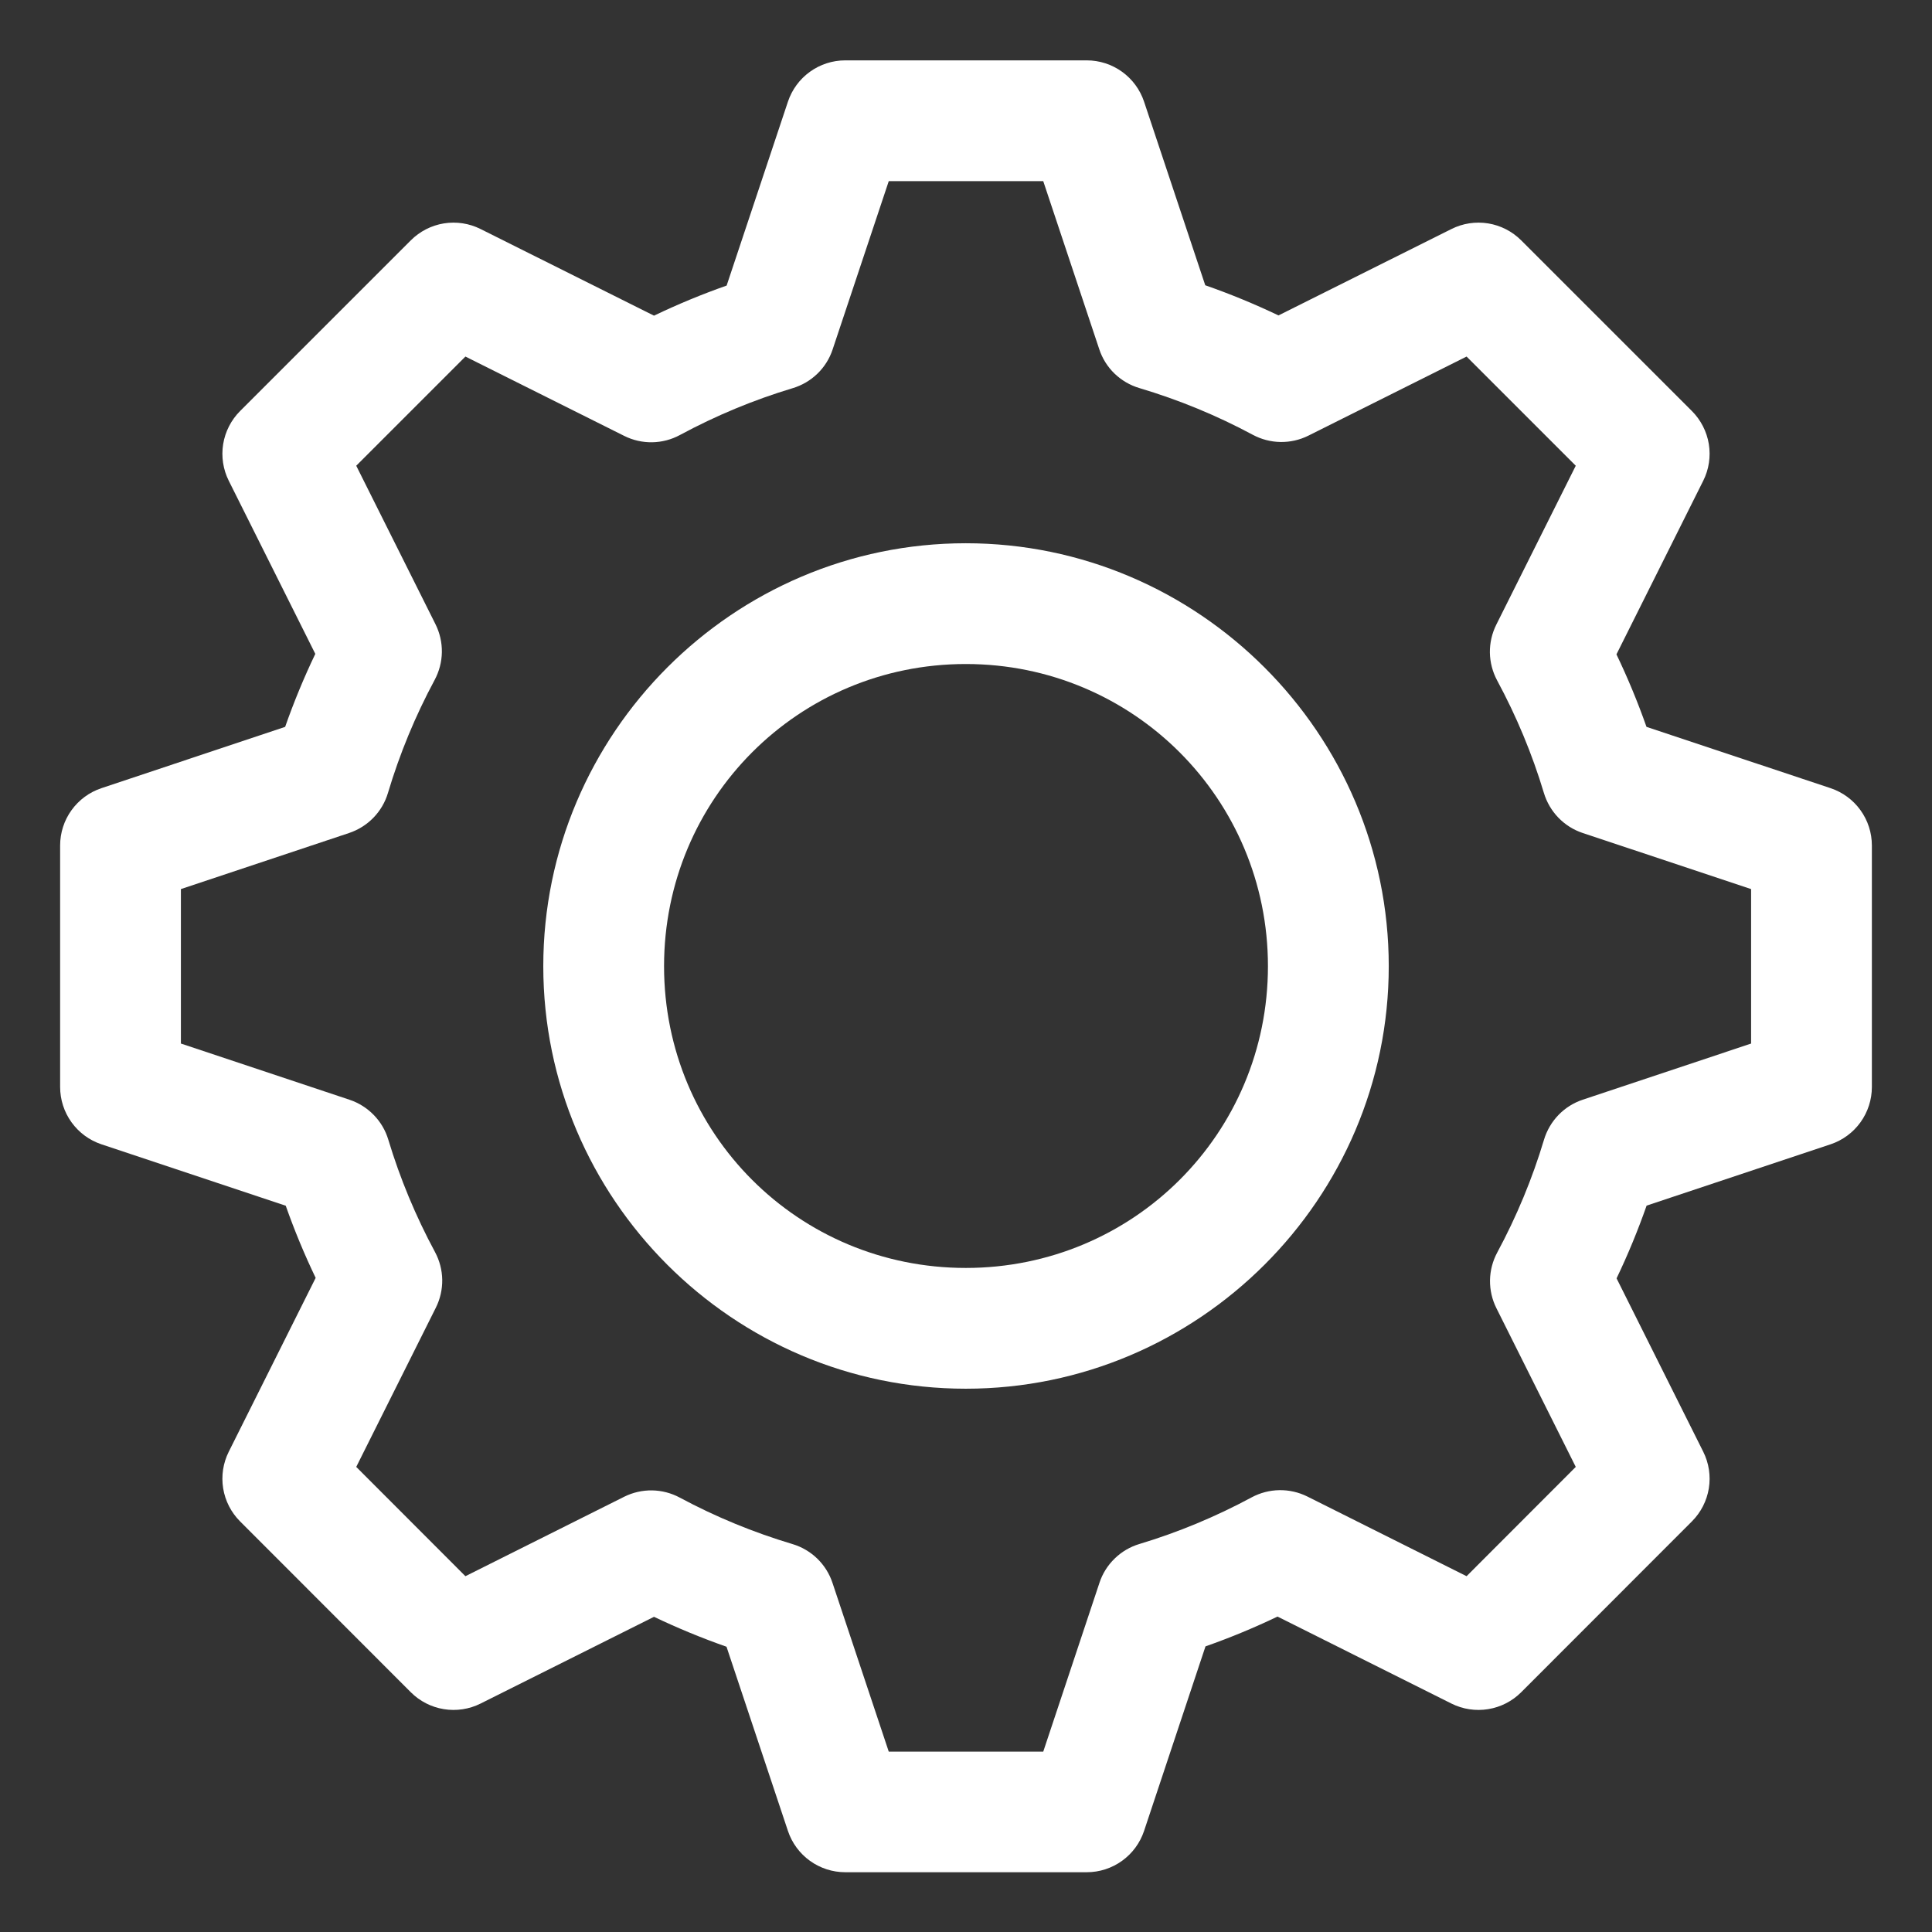 <svg width="49" height="49" viewBox="0 0 49 49" fill="none" xmlns="http://www.w3.org/2000/svg">
<rect x="0" y="0" width="49" height="49" fill="#333333" stroke="none"/>
<path d="M21.438 1.531C21.116 1.531 20.803 1.632 20.542 1.82C20.281 2.008 20.086 2.273 19.984 2.578L18.429 7.243C17.801 7.464 17.187 7.718 16.587 8.006L12.187 5.808C11.9 5.664 11.574 5.615 11.257 5.666C10.94 5.718 10.647 5.868 10.42 6.095L6.089 10.425C5.862 10.653 5.712 10.946 5.66 11.263C5.609 11.58 5.658 11.906 5.802 12.193L7.997 16.584C7.708 17.187 7.453 17.804 7.232 18.435L2.572 19.99C2.267 20.092 2.002 20.287 1.814 20.548C1.626 20.808 1.525 21.122 1.525 21.443V27.568C1.525 27.89 1.626 28.203 1.814 28.464C2.002 28.725 2.267 28.92 2.572 29.022L7.247 30.58C7.467 31.204 7.72 31.814 8.006 32.41L5.802 36.819C5.658 37.106 5.609 37.432 5.66 37.749C5.712 38.066 5.862 38.359 6.089 38.586L10.42 42.92C10.647 43.147 10.94 43.297 11.257 43.348C11.574 43.4 11.9 43.35 12.187 43.207L16.587 41.006C17.186 41.292 17.799 41.545 18.426 41.765L19.984 46.437C20.086 46.742 20.281 47.007 20.542 47.195C20.803 47.383 21.116 47.484 21.438 47.484H27.562C27.884 47.484 28.197 47.383 28.458 47.195C28.719 47.007 28.914 46.742 29.016 46.437L30.574 41.756C31.197 41.537 31.806 41.285 32.401 41L36.813 43.207C37.1 43.35 37.426 43.4 37.743 43.348C38.06 43.297 38.353 43.147 38.58 42.92L42.911 38.586C43.138 38.359 43.288 38.066 43.34 37.749C43.391 37.432 43.342 37.106 43.198 36.819L41 32.422C41.288 31.821 41.541 31.206 41.762 30.577L46.428 29.022C46.733 28.92 46.998 28.725 47.186 28.464C47.374 28.203 47.475 27.89 47.475 27.568V21.444C47.475 21.122 47.374 20.808 47.186 20.548C46.998 20.287 46.733 20.092 46.428 19.99L41.759 18.435C41.538 17.808 41.284 17.195 40.997 16.596L43.198 12.193C43.342 11.906 43.391 11.58 43.34 11.263C43.288 10.946 43.138 10.653 42.911 10.425L38.58 6.095C38.353 5.868 38.06 5.718 37.743 5.666C37.426 5.615 37.1 5.664 36.813 5.808L32.425 8C31.82 7.711 31.201 7.456 30.568 7.235L29.016 2.578C28.914 2.273 28.719 2.008 28.458 1.82C28.197 1.632 27.884 1.531 27.562 1.531H21.438ZM22.541 4.594H26.459L27.88 8.858C27.957 9.092 28.09 9.304 28.267 9.475C28.445 9.646 28.66 9.772 28.896 9.842C29.893 10.139 30.857 10.535 31.773 11.027C31.989 11.143 32.23 11.206 32.475 11.21C32.72 11.214 32.963 11.159 33.182 11.05L37.196 9.043L39.965 11.812L37.949 15.844C37.839 16.064 37.784 16.307 37.787 16.552C37.791 16.798 37.854 17.039 37.97 17.256C38.461 18.166 38.86 19.122 39.157 20.112C39.228 20.347 39.354 20.562 39.524 20.738C39.695 20.915 39.906 21.048 40.139 21.126L44.412 22.549V26.467L40.142 27.891C39.909 27.969 39.698 28.101 39.527 28.278C39.357 28.454 39.231 28.669 39.16 28.904C38.863 29.896 38.464 30.855 37.973 31.767C37.857 31.983 37.794 32.224 37.79 32.47C37.787 32.716 37.842 32.959 37.952 33.178L39.965 37.204L37.196 39.976L33.155 37.954C32.935 37.845 32.692 37.79 32.447 37.794C32.201 37.798 31.96 37.861 31.744 37.977C30.837 38.465 29.886 38.862 28.899 39.159C28.664 39.229 28.449 39.355 28.273 39.526C28.096 39.697 27.963 39.907 27.886 40.14L26.459 44.426H22.541L21.114 40.146C21.037 39.913 20.904 39.701 20.728 39.53C20.551 39.359 20.336 39.232 20.101 39.162C19.111 38.866 18.152 38.472 17.241 37.983C17.026 37.867 16.785 37.804 16.54 37.8C16.295 37.796 16.052 37.851 15.833 37.96L11.804 39.976L9.035 37.204L11.054 33.166C11.164 32.947 11.219 32.703 11.216 32.458C11.212 32.212 11.149 31.971 11.033 31.755C10.544 30.847 10.146 29.892 9.848 28.904C9.778 28.67 9.652 28.456 9.481 28.28C9.31 28.104 9.1 27.971 8.867 27.893L4.588 26.467V22.549L8.856 21.126C9.089 21.048 9.3 20.915 9.471 20.739C9.643 20.562 9.769 20.347 9.839 20.112C10.136 19.118 10.533 18.157 11.024 17.244C11.14 17.027 11.203 16.786 11.207 16.54C11.21 16.295 11.155 16.052 11.045 15.832L9.035 11.812L11.804 9.043L15.833 11.056C16.053 11.166 16.296 11.221 16.541 11.217C16.787 11.213 17.028 11.15 17.244 11.033C18.155 10.542 19.113 10.143 20.104 9.845C20.339 9.775 20.554 9.649 20.73 9.479C20.907 9.308 21.04 9.097 21.117 8.864L22.541 4.594Z" fill="white"/>
<path d="M24.495 13.778C18.593 13.778 13.779 18.604 13.779 24.505C13.779 30.407 18.593 35.221 24.495 35.221C30.396 35.221 35.222 30.407 35.222 24.505C35.222 18.604 30.396 13.778 24.495 13.778ZM24.495 16.841C28.741 16.841 32.158 20.259 32.158 24.505C32.158 28.752 28.741 32.158 24.495 32.158C20.248 32.158 16.842 28.752 16.842 24.505C16.842 20.259 20.248 16.841 24.495 16.841Z" fill="white"/>
</svg>
